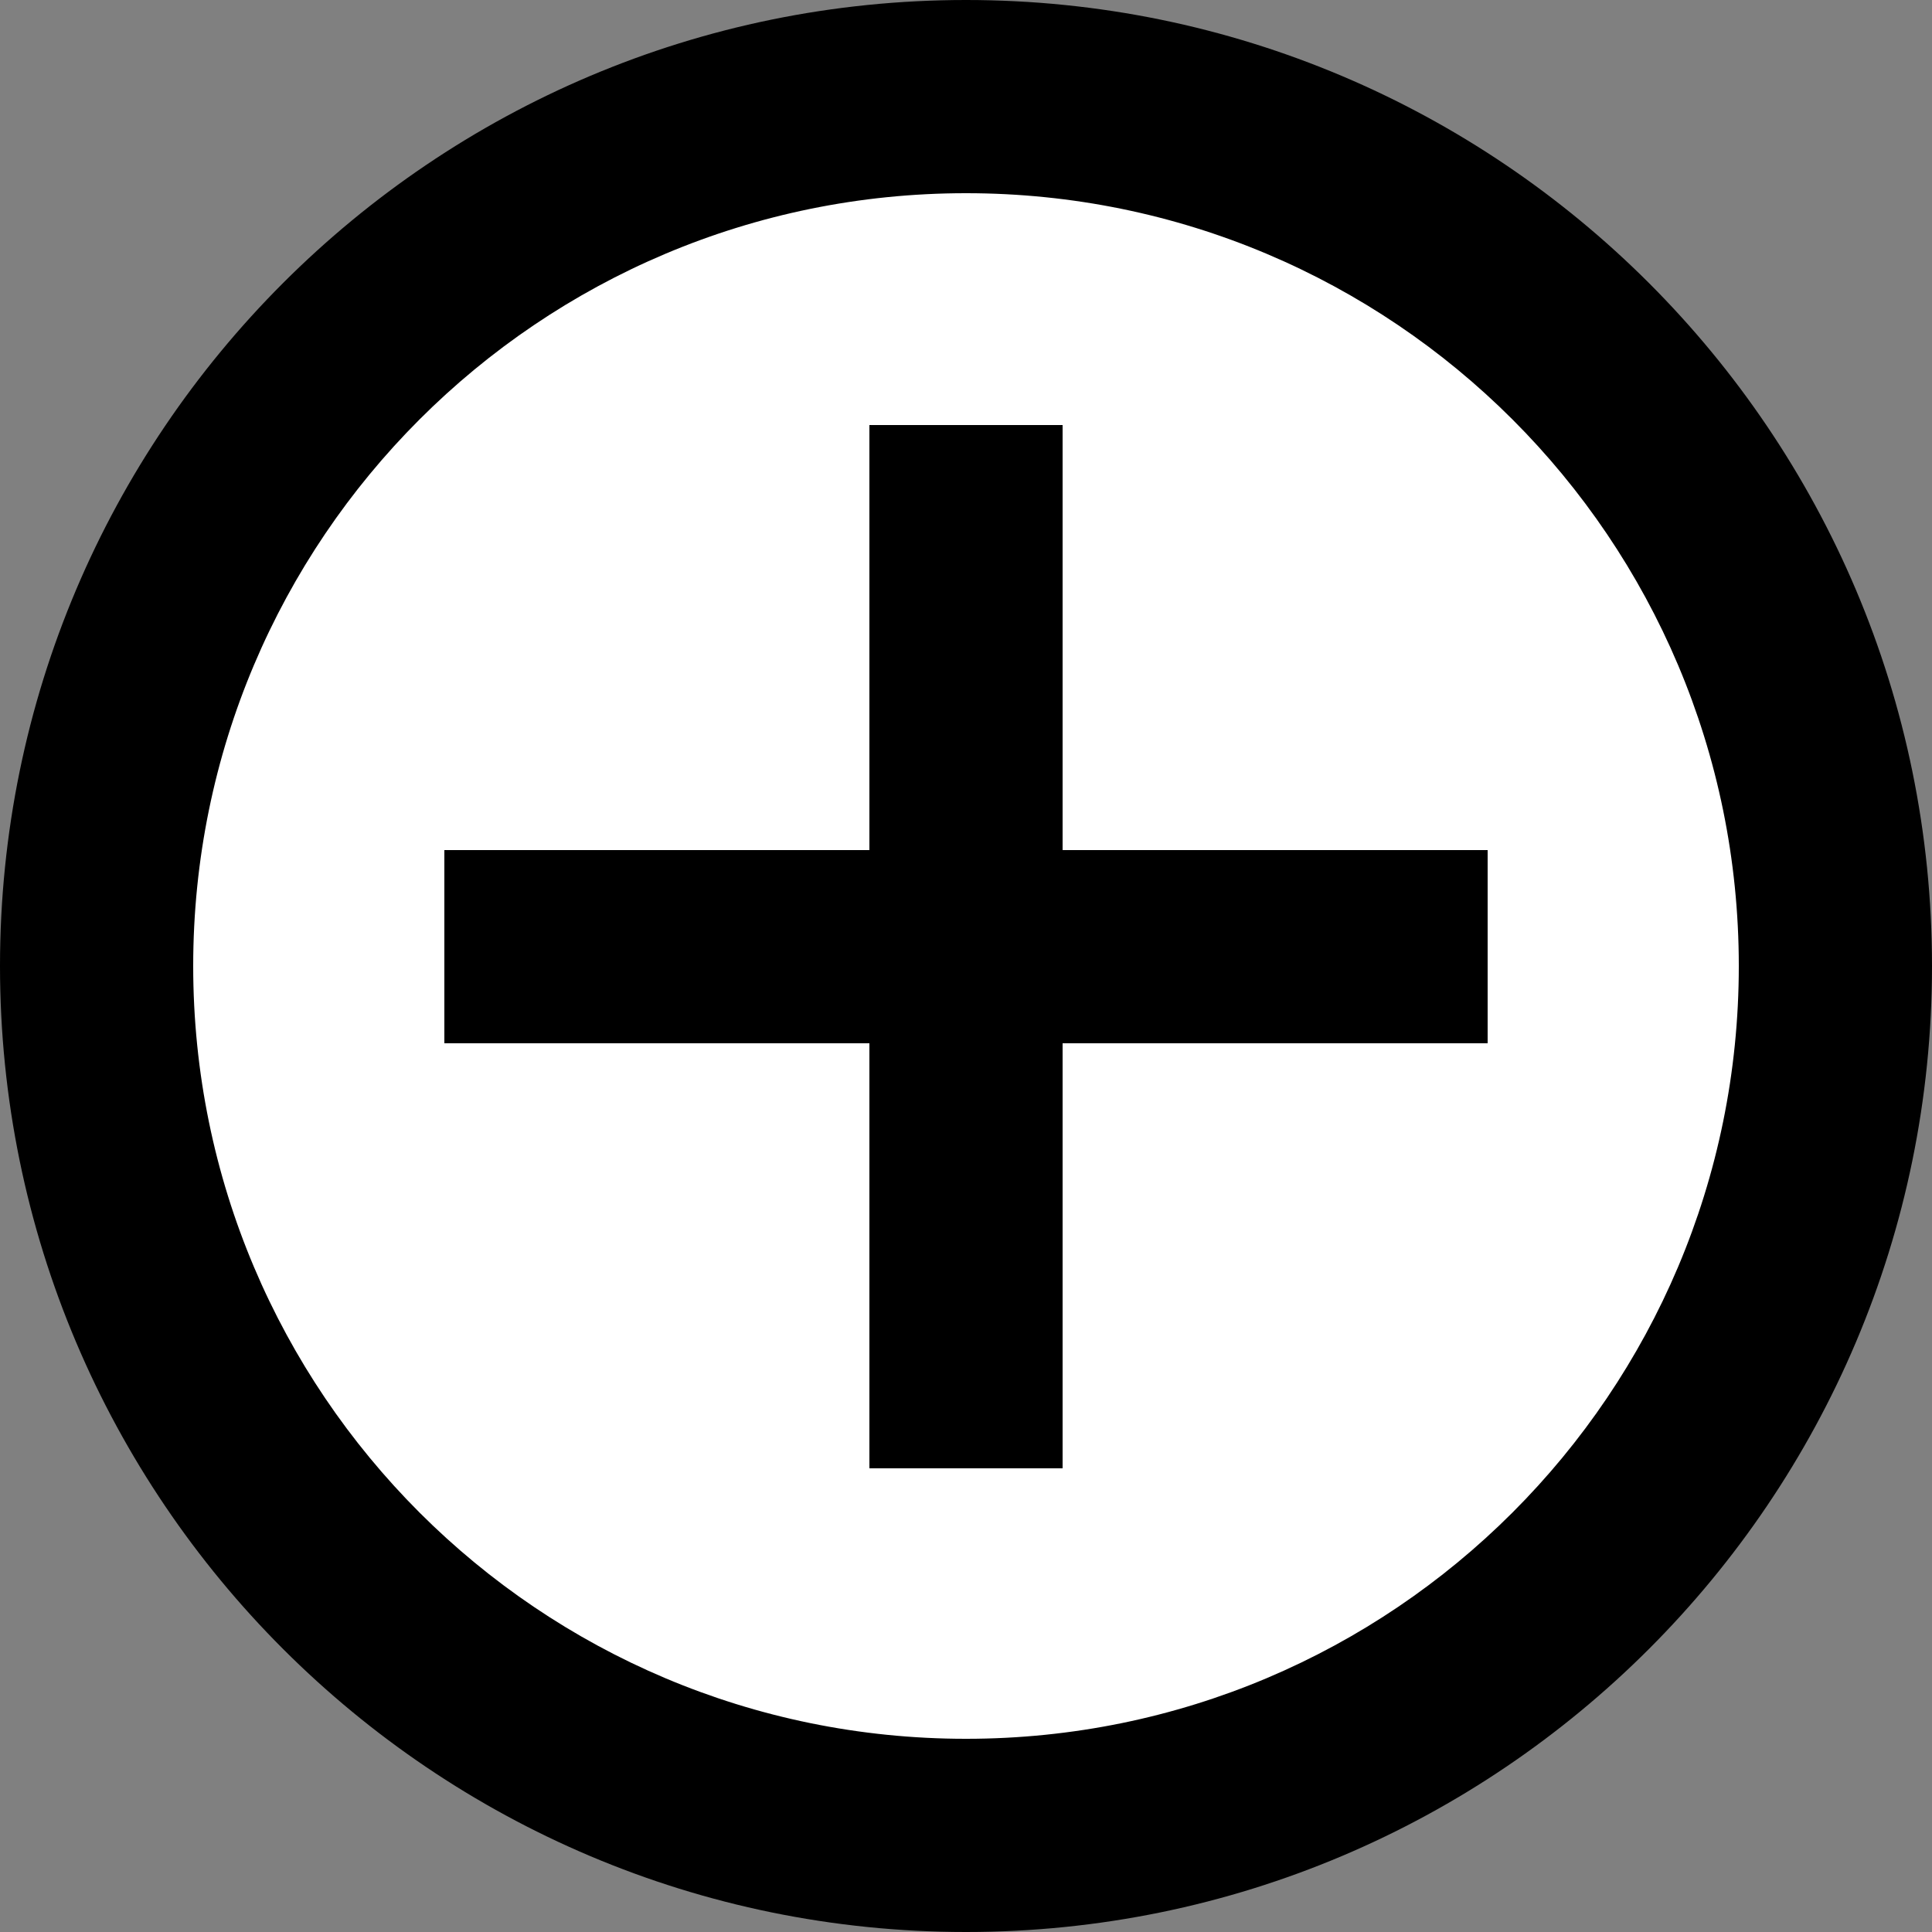 <?xml version="1.0" encoding="utf-8"?>
<!-- Generator: Adobe Illustrator 21.0.2, SVG Export Plug-In . SVG Version: 6.00 Build 0)  -->
<svg version="1.1" id="Layer_1" xmlns="http://www.w3.org/2000/svg" xmlns:xlink="http://www.w3.org/1999/xlink" x="0px" y="0px"
	 viewBox="0 0 100 100" style="enable-background:new 0 0 100 100;" xml:space="preserve">
<rect x="0" y="0" width="100" height="100" fill="#808080" stroke="none"/>
<style type="text/css">
	.st0{fill:#FFFFFF;}
</style>
<g>
	<circle class="st0" cx="50" cy="50" r="45"/>
	<path d="M50,100C22.4,100,0,77.6,0,50S22.4,0,50,0s50,22.4,50,50S77.6,100,50,100z M50,10c-22.1,0-40,17.9-40,40
		c0,22.1,17.9,40,40,40c22.1,0,40-17.9,40-40C90,27.9,72.1,10,50,10z"/>
</g>
<g>
	<line class="st0" x1="50" y1="76" x2="50" y2="22"/>
	<rect x="45" y="22" width="10" height="54"/>
</g>
<g>
	<line class="st0" x1="23" y1="49" x2="77" y2="49"/>
	<rect x="23" y="44" width="54" height="10"/>
</g>
</svg>
